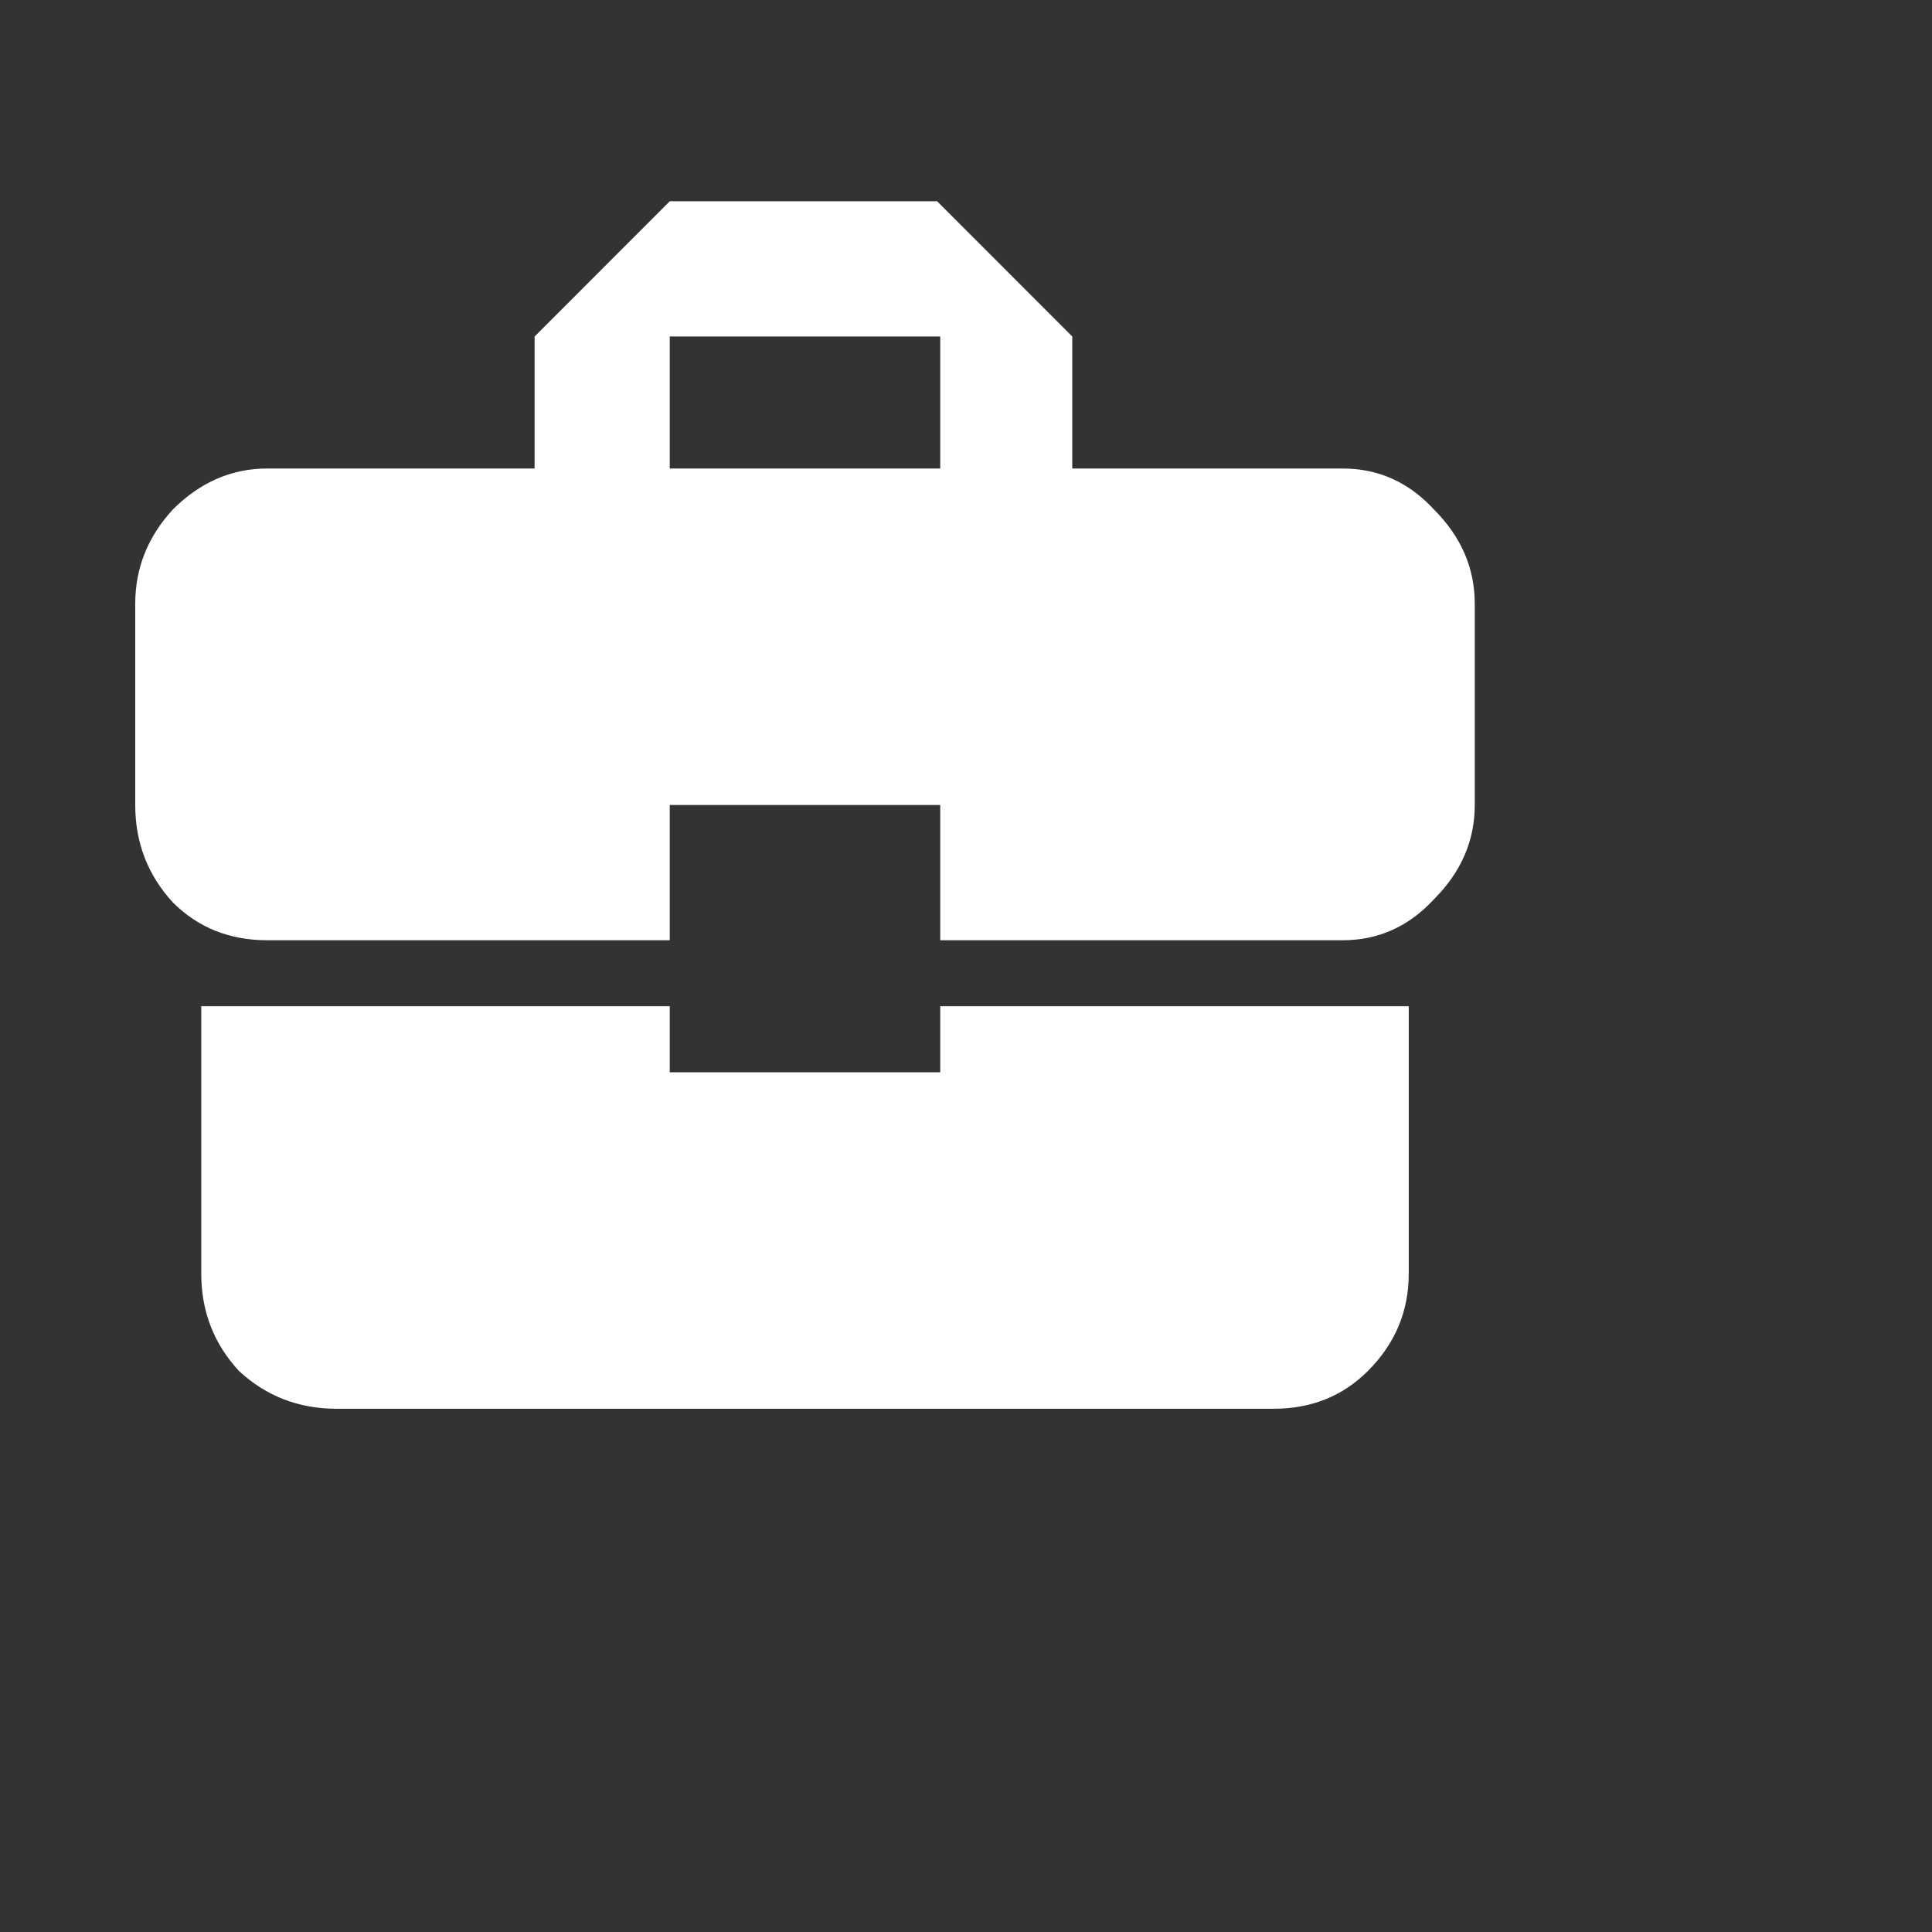 <svg width="24" height="24" viewBox="0 0 24 24" fill="none" xmlns="http://www.w3.org/2000/svg">
<rect x="0" y="0" width="24" height="24" fill="#333333" stroke="none"/>
<path d="M11.68 5.82V4.18H8.32V5.82H11.68ZM16.68 5.82C17.122 5.82 17.5 5.99 17.812 6.328C18.151 6.667 18.32 7.057 18.32 7.5V10C18.32 10.443 18.151 10.833 17.812 11.172C17.5 11.51 17.122 11.68 16.68 11.68H11.68V10H8.32V11.68H3.32C2.852 11.68 2.461 11.523 2.148 11.211C1.836 10.872 1.68 10.469 1.68 10V7.5C1.68 7.057 1.836 6.667 2.148 6.328C2.487 5.99 2.878 5.82 3.32 5.82H6.641V4.18L8.32 2.5H11.641L13.32 4.18V5.82H16.68ZM8.32 13.32H11.68V12.5H17.5V15.82C17.5 16.289 17.331 16.693 16.992 17.031C16.68 17.344 16.289 17.5 15.82 17.5H4.18C3.711 17.5 3.307 17.344 2.969 17.031C2.656 16.693 2.5 16.289 2.5 15.82V12.5H8.32V13.32Z" fill="white"/>
</svg>
